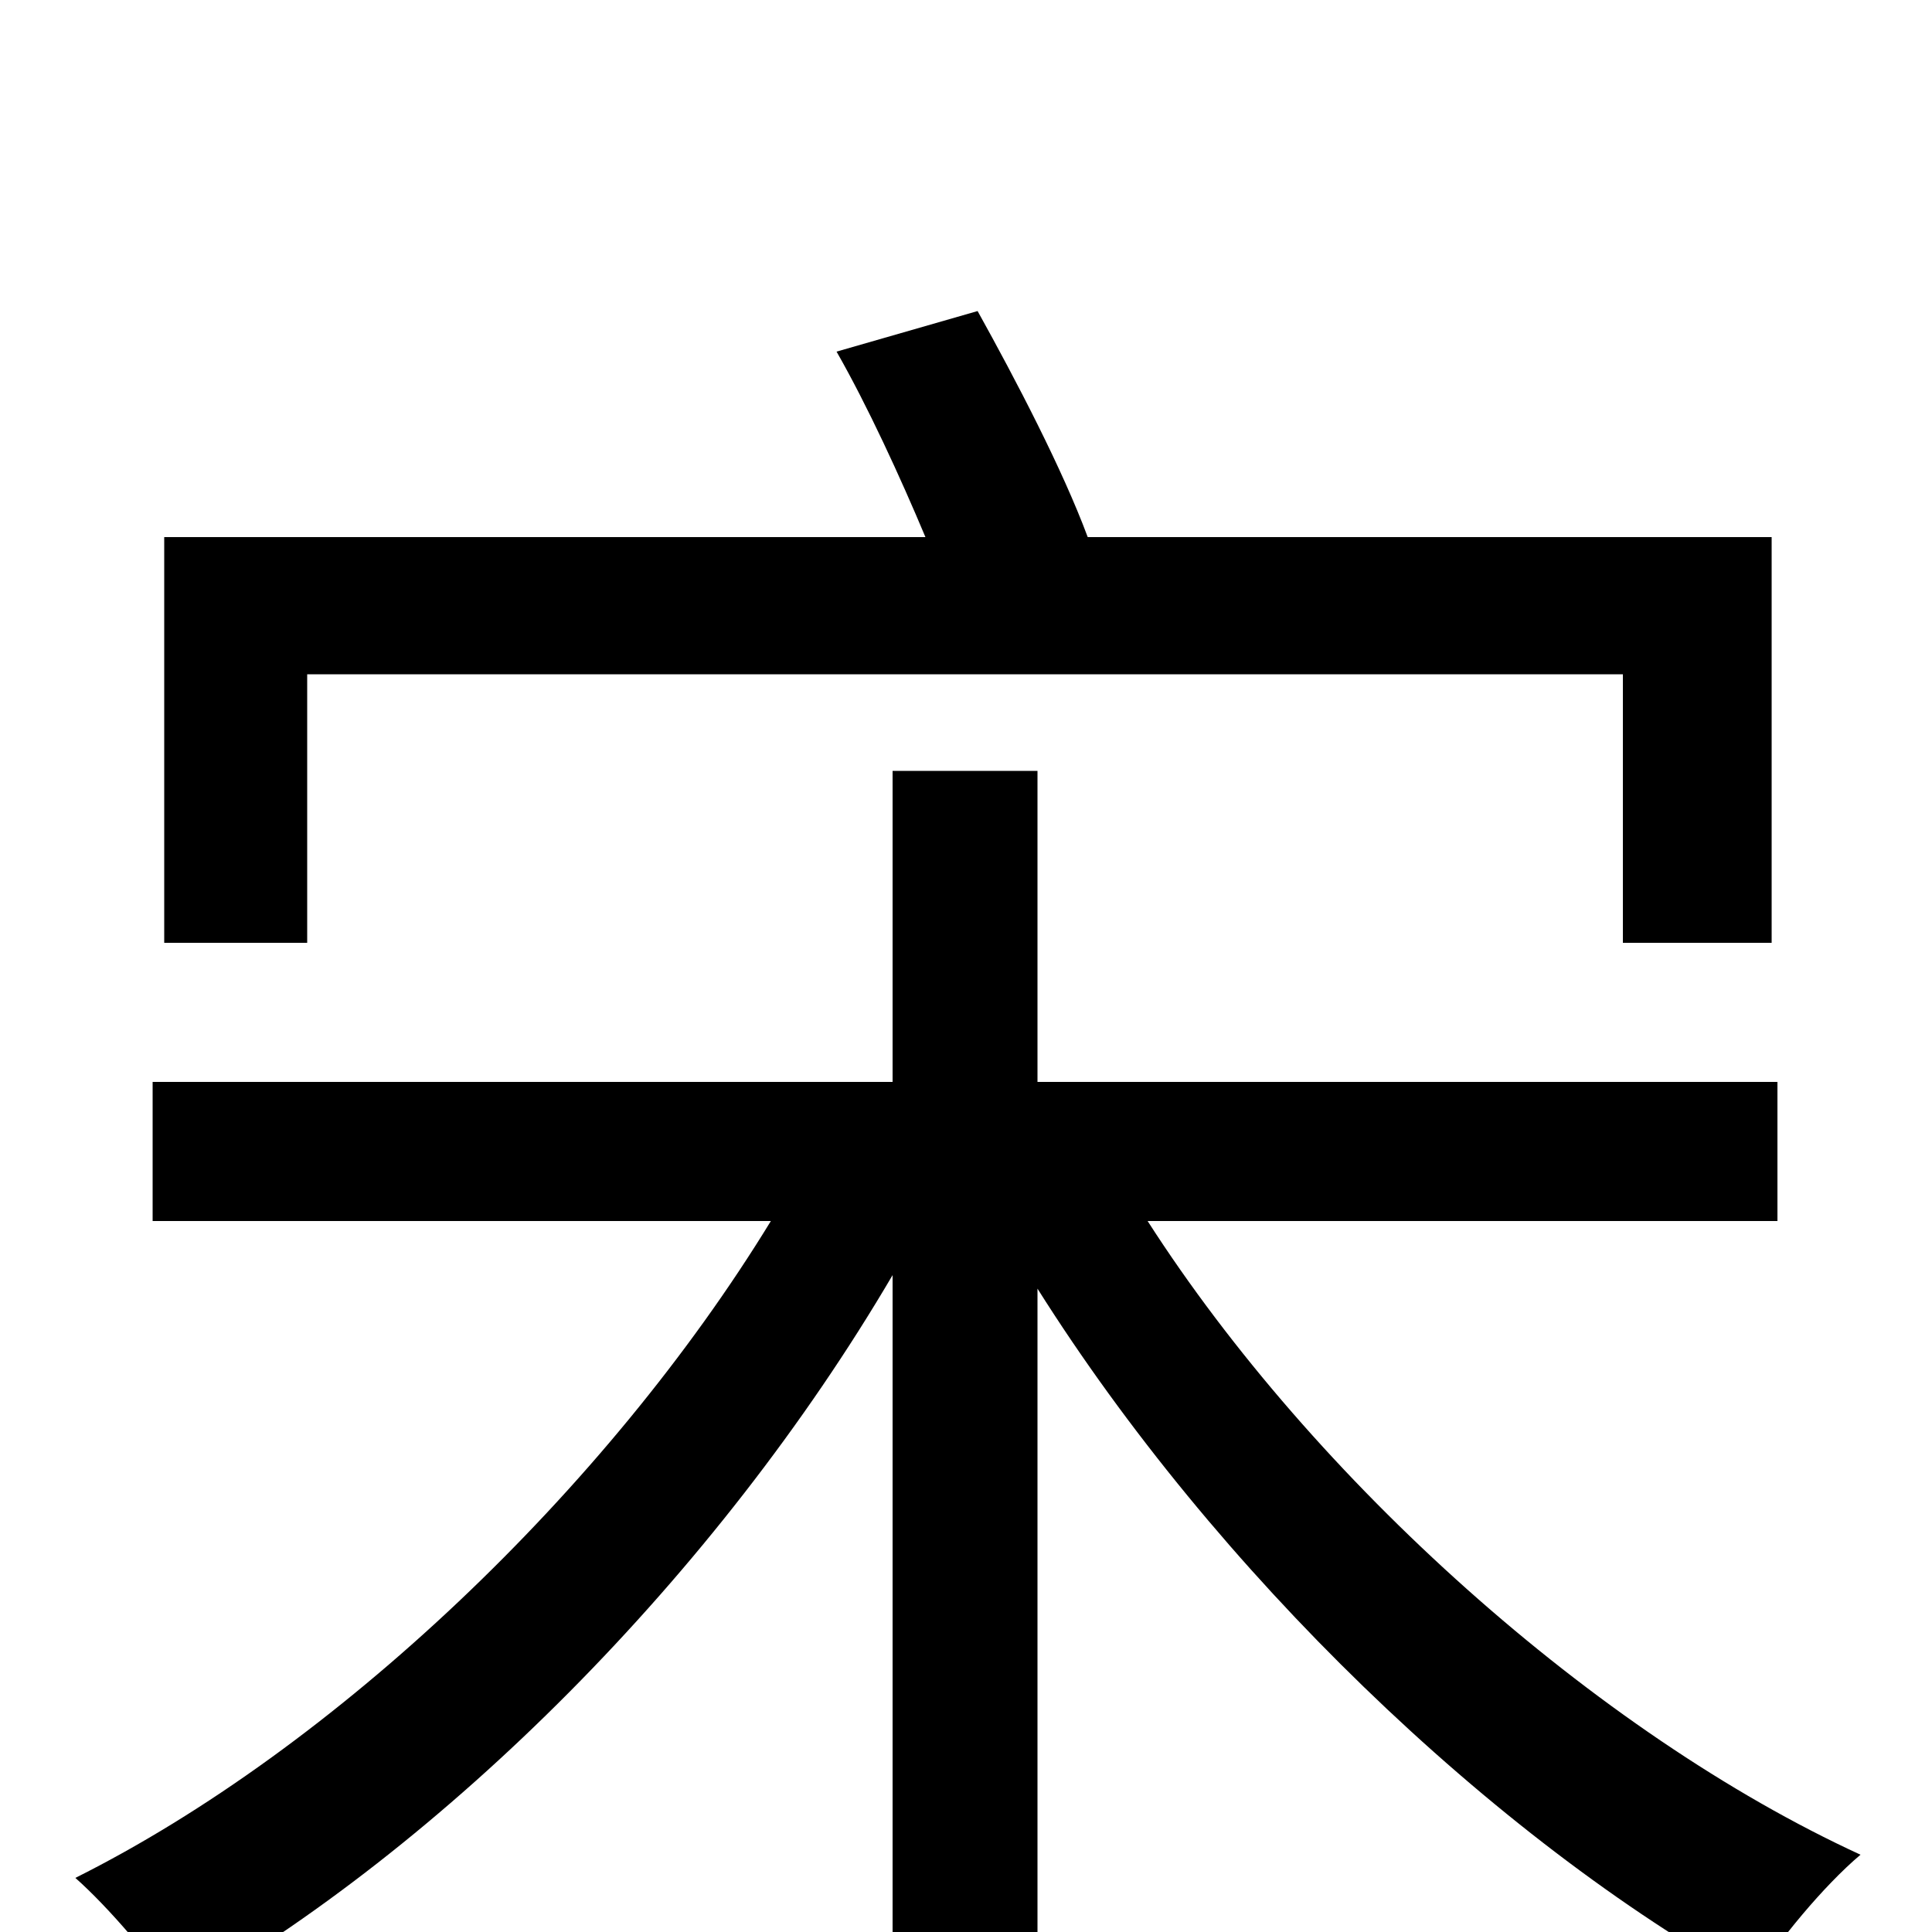 <svg xmlns="http://www.w3.org/2000/svg" viewBox="0 -1000 1000 1000">
	<path fill="#000000" d="M159 -651H840V-512H917V-722H563C550 -757 526 -803 506 -839L433 -818C449 -790 466 -753 479 -722H85V-512H159ZM920 -368V-440H537V-601H462V-440H79V-368H399C314 -229 173 -95 39 -28C56 -13 80 15 92 34C230 -44 371 -185 462 -340V77H537V-333C629 -187 772 -49 907 26C920 5 944 -24 963 -40C826 -103 680 -234 594 -368Z"/>
</svg>